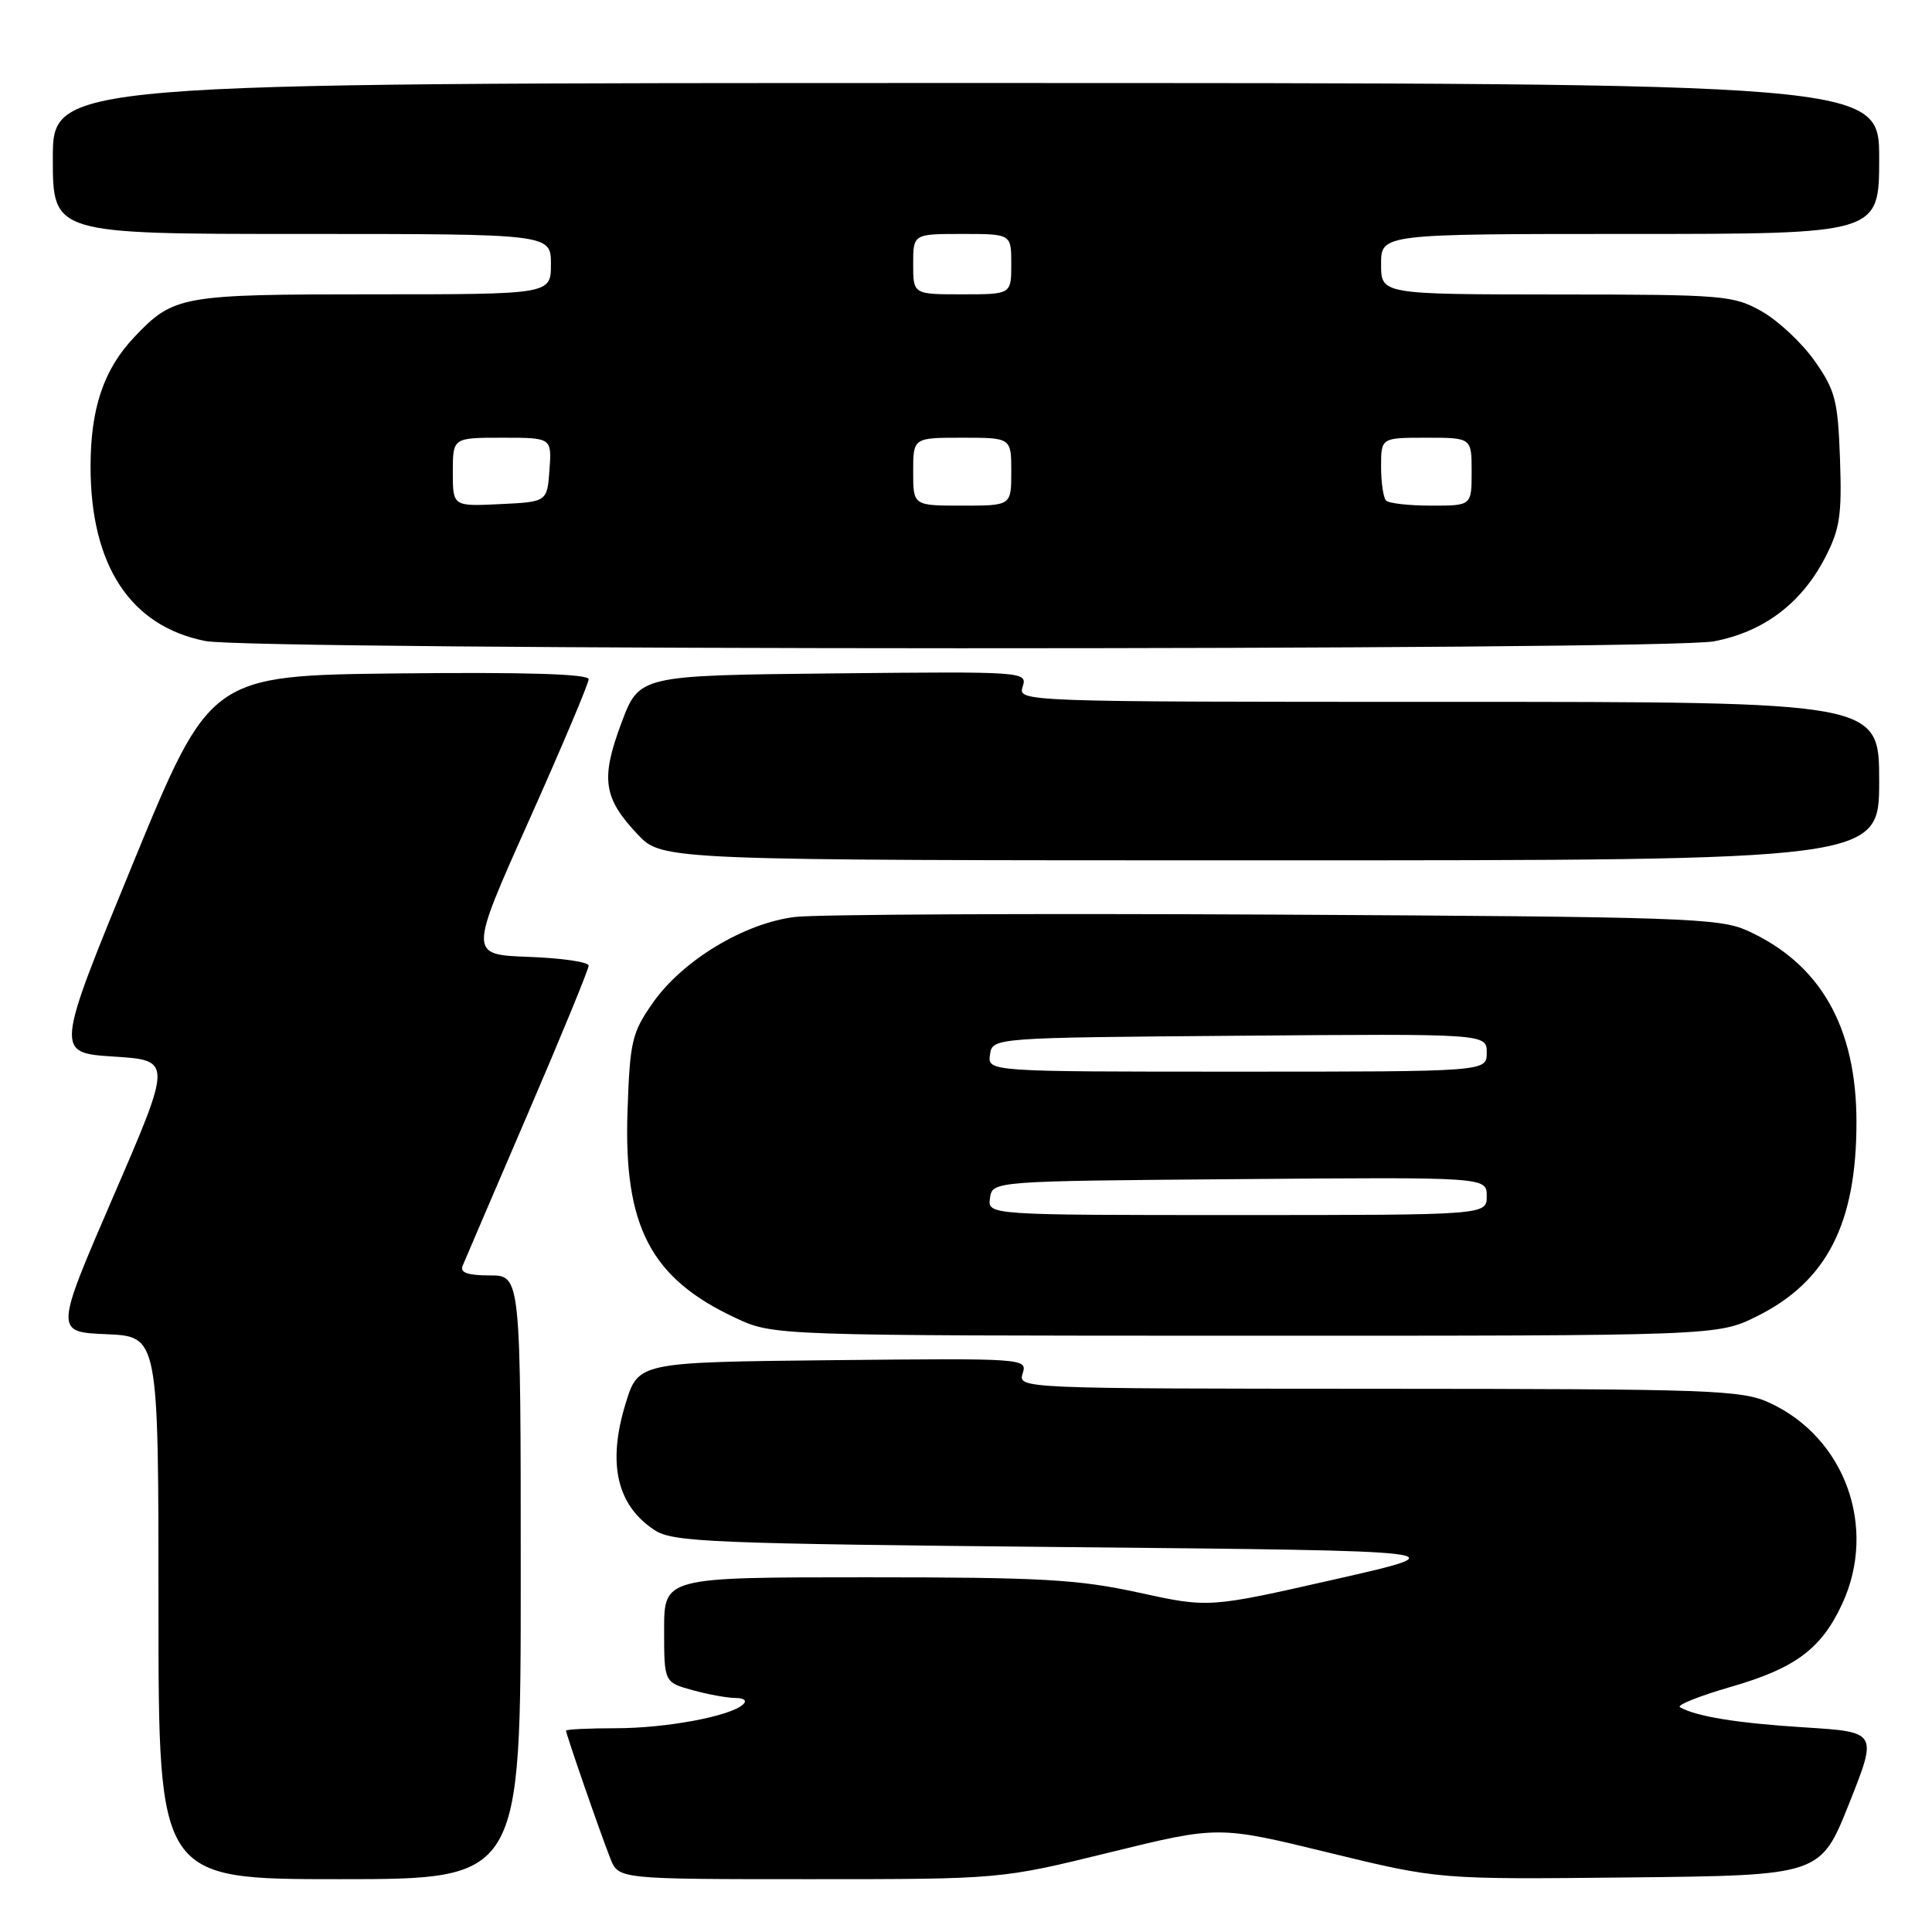<?xml version="1.0" encoding="UTF-8" standalone="no"?>
<!DOCTYPE svg PUBLIC "-//W3C//DTD SVG 1.1//EN" "http://www.w3.org/Graphics/SVG/1.1/DTD/svg11.dtd" >
<svg xmlns="http://www.w3.org/2000/svg" xmlns:xlink="http://www.w3.org/1999/xlink" version="1.1" viewBox="0 0 256 256">
 <g >
 <path fill="currentColor"
d=" M 69.00 209.00 C 69.00 169.00 69.00 169.00 64.89 169.00 C 62.00 169.00 60.94 168.63 61.29 167.75 C 61.57 167.06 65.45 158.02 69.90 147.66 C 74.36 137.30 78.00 128.43 78.00 127.95 C 78.00 127.47 74.43 126.95 70.07 126.79 C 62.14 126.50 62.14 126.50 70.07 108.77 C 74.43 99.02 78.00 90.57 78.00 90.00 C 78.00 89.31 69.75 89.05 52.93 89.23 C 27.85 89.50 27.85 89.50 17.58 114.50 C 7.31 139.50 7.31 139.50 15.06 140.00 C 22.81 140.50 22.81 140.50 15.03 158.50 C 7.25 176.50 7.25 176.50 14.13 176.79 C 21.00 177.09 21.00 177.09 21.00 213.04 C 21.00 249.00 21.00 249.00 45.00 249.00 C 69.00 249.00 69.00 249.00 69.00 209.00 Z  M 147.02 245.46 C 161.44 241.92 161.44 241.92 176.04 245.48 C 190.64 249.04 190.64 249.04 215.93 248.77 C 241.22 248.50 241.22 248.50 245.01 239.00 C 248.79 229.50 248.79 229.50 239.15 228.89 C 230.20 228.33 224.78 227.45 222.61 226.22 C 222.12 225.94 225.18 224.72 229.40 223.50 C 237.90 221.05 241.36 218.46 244.11 212.50 C 248.78 202.39 244.48 190.50 234.50 185.89 C 230.79 184.18 227.03 184.04 182.68 184.02 C 135.19 184.00 134.87 183.99 135.51 181.98 C 136.14 179.99 135.82 179.97 110.36 180.23 C 84.57 180.50 84.57 180.50 82.89 186.00 C 80.46 193.93 81.73 199.47 86.74 202.75 C 89.17 204.34 94.09 204.54 141.45 205.00 C 193.50 205.50 193.50 205.50 176.84 209.28 C 160.18 213.06 160.18 213.06 150.89 211.03 C 142.84 209.27 138.00 209.00 114.80 209.00 C 88.00 209.00 88.00 209.00 88.00 215.95 C 88.00 222.91 88.00 222.91 91.75 223.95 C 93.81 224.52 96.38 224.99 97.45 224.99 C 98.61 225.00 99.02 225.35 98.45 225.86 C 96.74 227.42 88.24 229.00 81.56 229.00 C 77.95 229.00 75.00 229.15 75.00 229.32 C 75.00 229.78 79.55 242.91 80.87 246.25 C 81.95 249.00 81.95 249.00 107.28 249.00 C 132.61 249.00 132.61 249.00 147.02 245.46 Z  M 232.83 174.40 C 242.08 169.79 246.01 162.10 245.99 148.62 C 245.98 136.04 241.18 127.67 231.50 123.30 C 227.82 121.64 222.82 121.48 169.00 121.19 C 136.82 121.02 108.19 121.16 105.36 121.50 C 98.66 122.30 90.46 127.25 86.54 132.83 C 83.73 136.84 83.47 137.92 83.15 147.18 C 82.62 162.52 86.21 169.39 97.48 174.64 C 102.50 176.98 102.50 176.98 165.05 176.99 C 227.61 177.00 227.61 177.00 232.83 174.40 Z  M 249.00 103.50 C 249.00 93.00 249.00 93.00 191.93 93.00 C 135.16 93.00 134.87 92.99 135.51 90.98 C 136.14 88.99 135.82 88.97 110.42 89.23 C 84.70 89.50 84.70 89.50 82.34 95.80 C 79.57 103.21 79.94 105.74 84.49 110.56 C 87.74 114.00 87.74 114.00 168.37 114.00 C 249.00 114.00 249.00 114.00 249.00 103.50 Z  M 227.10 84.98 C 233.66 83.74 238.67 79.97 241.81 73.94 C 243.80 70.11 244.07 68.30 243.81 60.83 C 243.53 53.05 243.19 51.73 240.46 47.84 C 238.79 45.46 235.64 42.51 233.46 41.27 C 229.67 39.13 228.48 39.03 206.25 39.02 C 183.00 39.00 183.00 39.00 183.00 35.00 C 183.00 31.00 183.00 31.00 216.00 31.00 C 249.00 31.00 249.00 31.00 249.00 21.00 C 249.00 11.00 249.00 11.00 128.00 11.00 C 7.00 11.00 7.00 11.00 7.00 21.00 C 7.00 31.00 7.00 31.00 40.00 31.00 C 73.00 31.00 73.00 31.00 73.00 35.00 C 73.00 39.00 73.00 39.00 49.45 39.00 C 23.96 39.00 23.02 39.17 17.80 44.66 C 13.75 48.93 12.00 54.09 12.00 61.82 C 12.00 74.95 17.29 82.98 27.22 84.94 C 33.56 86.19 220.53 86.23 227.10 84.98 Z  M 131.18 158.75 C 131.50 156.50 131.50 156.50 164.25 156.24 C 197.00 155.97 197.00 155.97 197.00 158.49 C 197.00 161.00 197.00 161.00 163.93 161.00 C 130.86 161.00 130.86 161.00 131.18 158.75 Z  M 131.18 139.75 C 131.50 137.50 131.50 137.50 164.25 137.24 C 197.00 136.97 197.00 136.97 197.00 139.49 C 197.00 142.00 197.00 142.00 163.93 142.00 C 130.86 142.00 130.86 142.00 131.18 139.75 Z  M 60.00 62.55 C 60.00 58.00 60.00 58.00 66.56 58.00 C 73.11 58.00 73.11 58.00 72.81 62.25 C 72.50 66.50 72.50 66.50 66.25 66.80 C 60.00 67.10 60.00 67.10 60.00 62.55 Z  M 121.00 62.50 C 121.00 58.00 121.00 58.00 127.50 58.00 C 134.00 58.00 134.00 58.00 134.00 62.50 C 134.00 67.00 134.00 67.00 127.50 67.00 C 121.00 67.00 121.00 67.00 121.00 62.50 Z  M 183.67 66.33 C 183.30 65.97 183.00 63.94 183.00 61.83 C 183.00 58.00 183.00 58.00 189.00 58.00 C 195.00 58.00 195.00 58.00 195.00 62.50 C 195.00 67.00 195.00 67.00 189.67 67.00 C 186.73 67.00 184.03 66.70 183.67 66.33 Z  M 121.00 35.00 C 121.00 31.00 121.00 31.00 127.50 31.00 C 134.00 31.00 134.00 31.00 134.00 35.00 C 134.00 39.00 134.00 39.00 127.50 39.00 C 121.00 39.00 121.00 39.00 121.00 35.00 Z "/>
</g>
</svg>